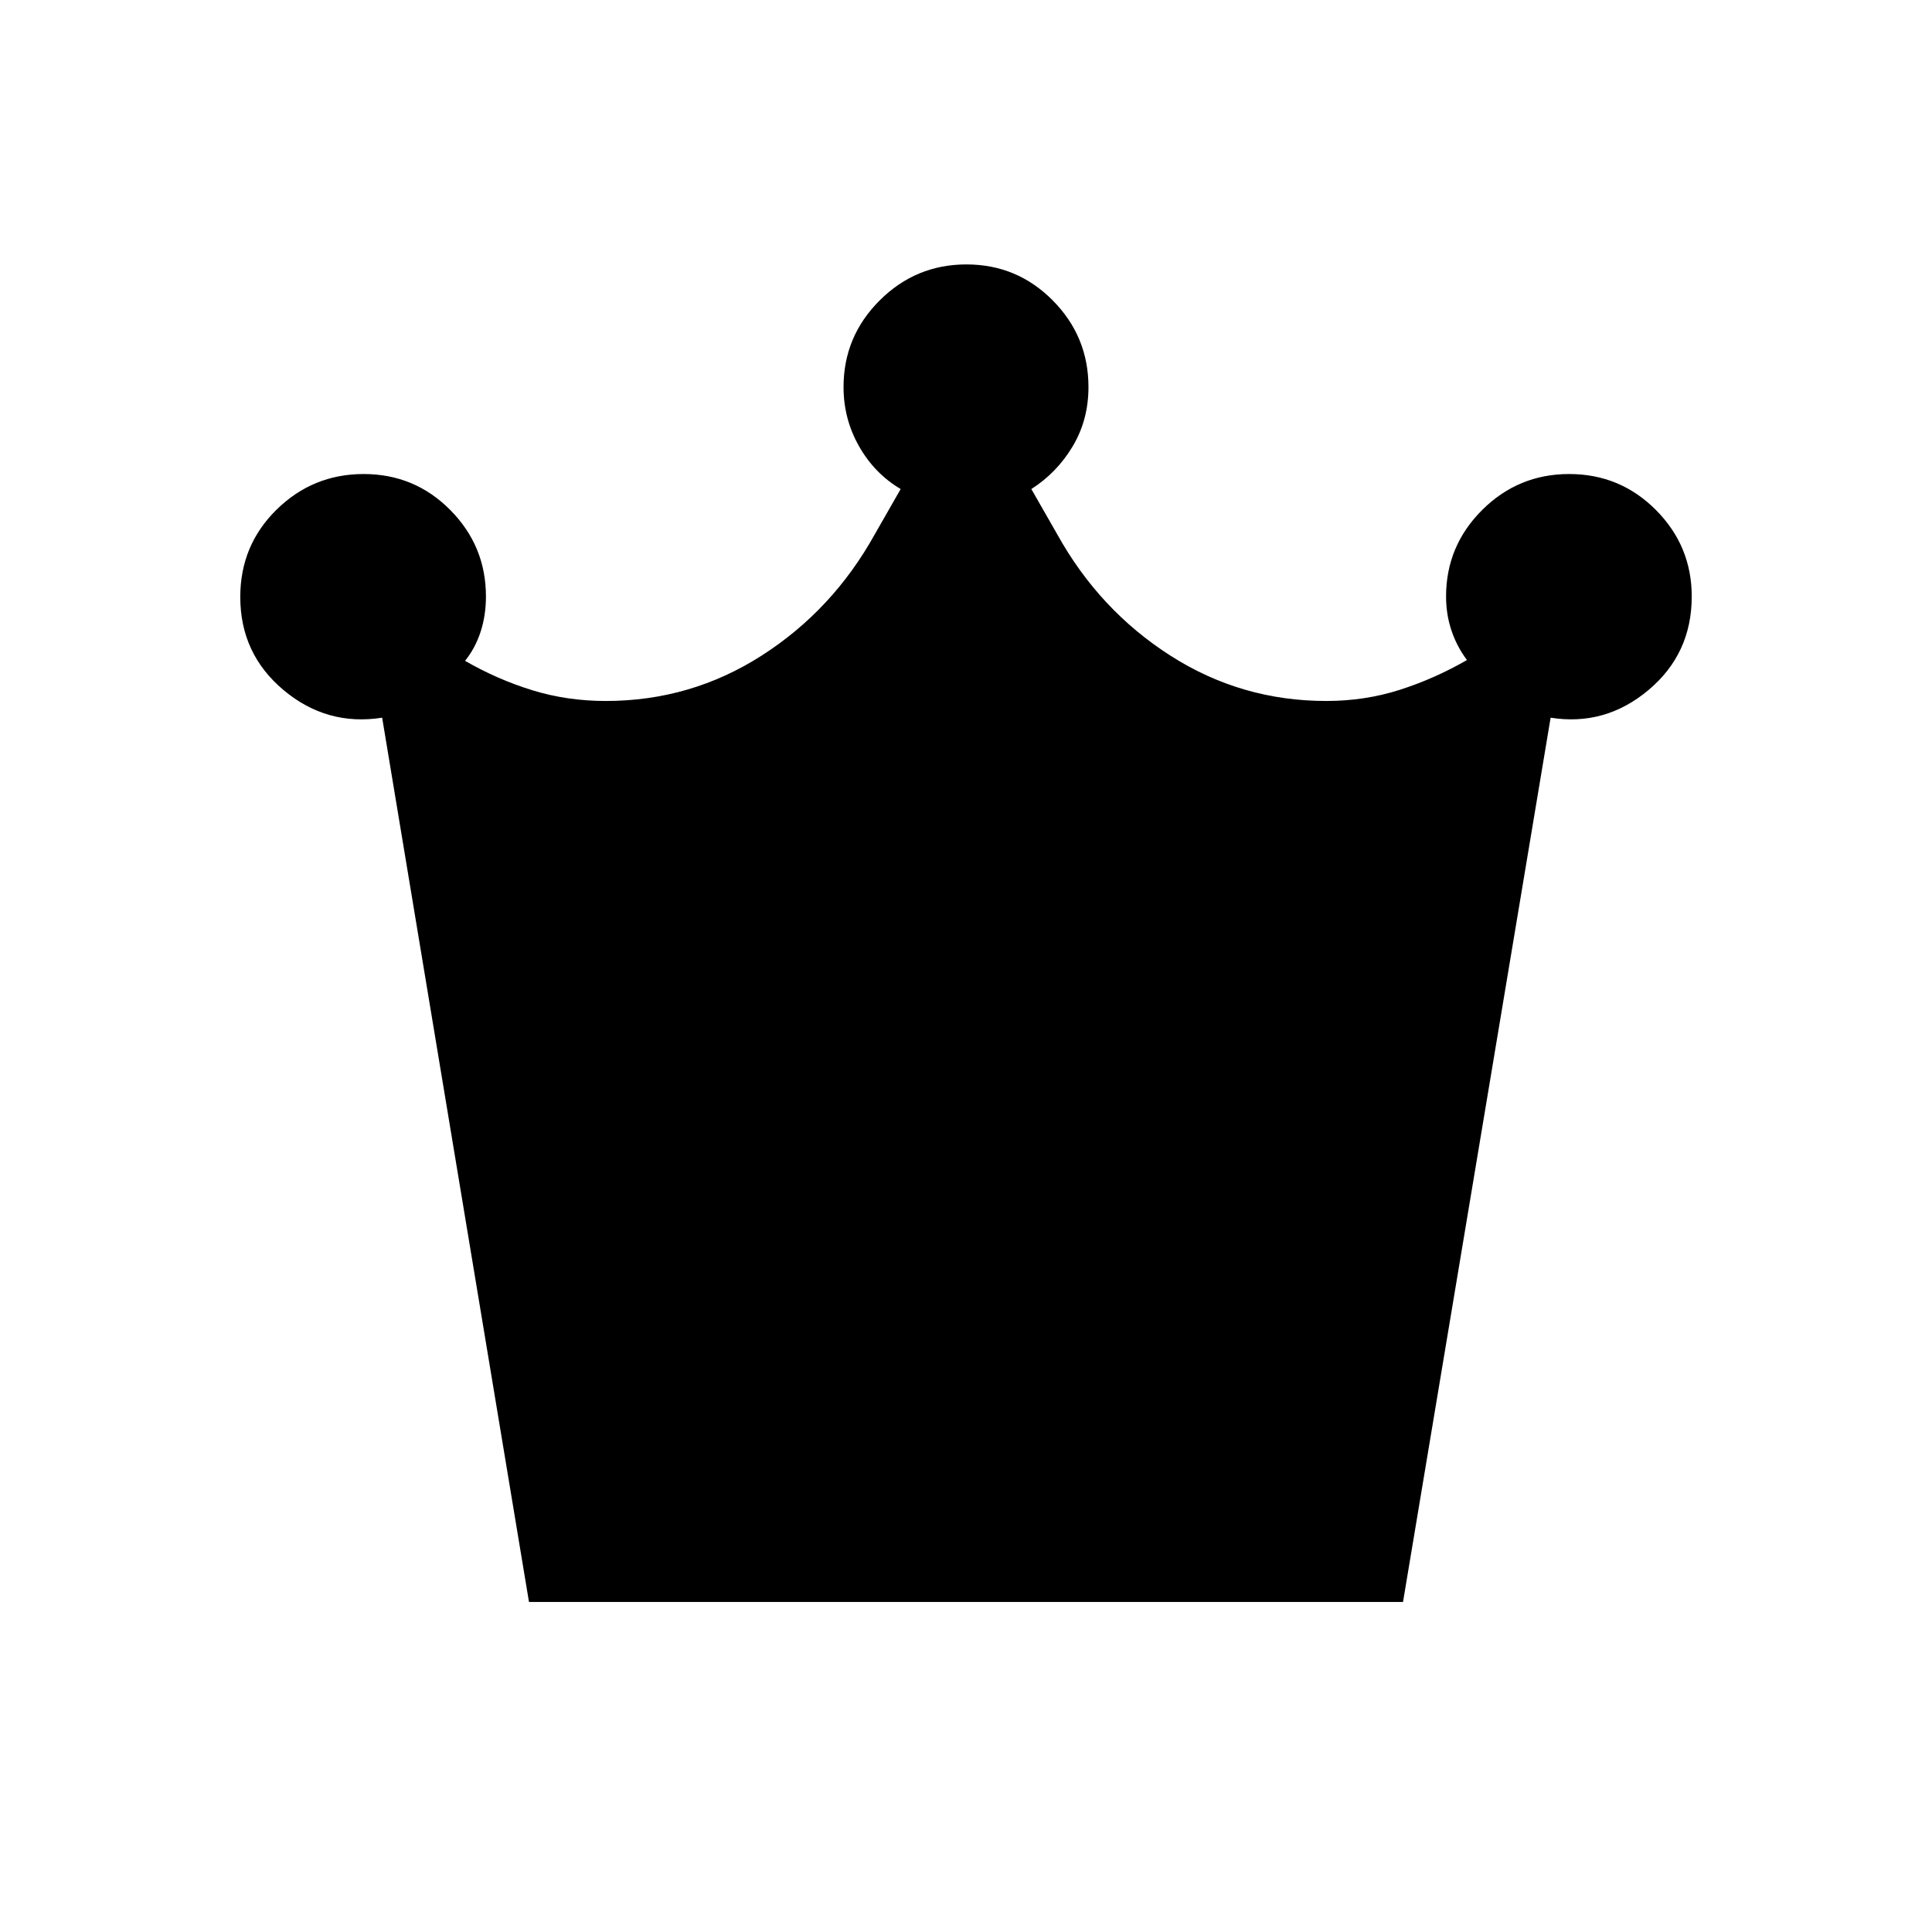 <svg xmlns="http://www.w3.org/2000/svg" height="20" viewBox="0 -960 960 960" width="20"><path d="m262.85-164-72.96-439.38q-27.5 4.3-49-13.73-21.5-18.04-21.5-46.29 0-25.61 18.01-43.34 18.01-17.72 43.31-17.72 25.29 0 43.02 17.87 17.73 17.88 17.73 42.98 0 9.5-2.69 17.65-2.69 8.15-7.69 14.32 16.07 9.26 33.38 14.6 17.31 5.35 36.54 5.35 42.26 0 77.51-22.58 35.26-22.58 56.18-60.27L447.54-717q-12.99-7.67-20.69-21.26-7.7-13.58-7.7-29.41 0-25.14 17.94-43.04 17.93-17.9 43.11-17.9t42.91 17.9q17.74 17.9 17.74 43.04 0 16.32-7.85 29.46-7.85 13.13-20.54 21.21l12.85 22.46q20.92 37.69 56.18 60.27 35.25 22.58 77.51 22.58 19.23 0 36.54-5.54t33.38-14.8q-5-6.66-7.69-14.65-2.69-7.99-2.69-16.93 0-25.1 17.94-42.98 17.94-17.87 43.24-17.87 25.29 0 43.09 17.87 17.8 17.88 17.8 42.98 0 28.46-21.5 46.5-21.5 18.03-48.62 13.73L697.15-164h-434.3Z"/></svg>